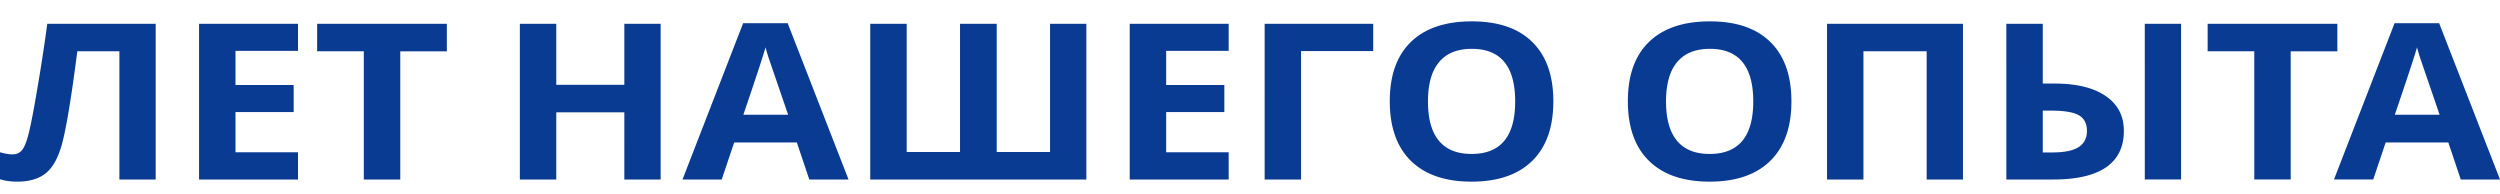 <svg width="90" height="7" fill="none" xmlns="http://www.w3.org/2000/svg" preserveAspectRatio="none"><path d="M5.605 6.462H4.298V1.846H2.784l-.068.514c-.175 1.306-.33 2.222-.465 2.749-.133.524-.326.893-.58 1.108-.251.214-.6.322-1.045.322C.39 6.539.18 6.51 0 6.454v-.973c.164.05.317.076.461.076.15 0 .268-.061.355-.184.088-.125.17-.355.246-.69.079-.337.182-.888.309-1.652.13-.767.24-1.491.33-2.174h3.904v5.605zm5.123 0H7.166V.857h3.562v.974h-2.25v1.23h2.094v.974H8.478v1.446h2.25v.98zm3.681 0h-1.312V1.846h-1.68V.857h4.67v.99H14.41v4.615zm9.374 0h-1.307V4.043h-2.45v2.419h-1.311V.857h1.311v2.197h2.45V.857h1.307v5.605zm5.351 0l-.448-1.334H26.43l-.448 1.334H24.57L26.753.834h1.603l2.191 5.628h-1.413zm-.761-2.33L27.67 2.08a5.972 5.972 0 01-.11-.375c-.093.327-.36 1.136-.799 2.426h1.612zm7.509 1.341h1.92V.857h1.307v5.605h-7.78V.857h1.312v4.616h1.92V.857h1.32v4.616zm8.35.989H40.67V.857h3.562v.974h-2.25v1.23h2.094v.974h-2.094v1.446h2.25v.98zM49.435.857v.982h-2.597v4.623h-1.311V.857h3.908zm6.485 2.795c0 .928-.253 1.64-.76 2.139-.508.498-1.236.748-2.184.748-.947 0-1.675-.25-2.183-.748-.507-.498-.761-1.214-.761-2.147 0-.932.254-1.644.761-2.135.51-.493 1.241-.74 2.192-.74.95 0 1.676.248 2.178.744.505.496.758 1.209.758 2.139zm-4.513 0c0 .626.131 1.098.393 1.414.263.317.655.476 1.176.476 1.047 0 1.57-.63 1.57-1.89 0-1.262-.52-1.894-1.561-1.894-.522 0-.915.16-1.18.48-.266.316-.398.788-.398 1.414zm13.084 0c0 .928-.254 1.64-.761 2.139-.508.498-1.235.748-2.183.748-.948 0-1.675-.25-2.183-.748-.508-.498-.761-1.214-.761-2.147 0-.932.253-1.644.761-2.135.51-.493 1.24-.74 2.191-.74.95 0 1.677.248 2.179.744.505.496.757 1.209.757 2.139zm-4.514 0c0 .626.132 1.098.394 1.414.262.317.654.476 1.176.476 1.046 0 1.57-.63 1.57-1.89 0-1.262-.521-1.894-1.562-1.894-.521 0-.915.16-1.18.48-.265.316-.398.788-.398 1.414zm10.69 2.81H69.36V1.846h-2.276v4.616h-1.311V.857h4.894v5.605zm5.792-1.752c0 .583-.215 1.021-.643 1.315-.426.291-1.058.437-1.895.437h-1.693V.857h1.312v2.151h.423c.792 0 1.406.15 1.84.448.437.297.656.715.656 1.254zm-2.92.778h.343c.432 0 .748-.064.948-.192.2-.13.3-.325.3-.586 0-.26-.097-.447-.291-.56-.192-.112-.53-.168-1.016-.168h-.283v1.506zm4.98.974h-1.307V.857h1.307v5.605zm3.947 0h-1.312V1.846h-1.679V.857h4.67v.99h-1.68v4.615zm6.121 0l-.448-1.334h-2.255l-.448 1.334h-1.413L86.205.834h1.604L90 6.462h-1.413zm-.761-2.33l-.703-2.052a5.972 5.972 0 01-.11-.375c-.093.327-.36 1.136-.8 2.426h1.613z" fill="#0A3B93"/></svg>